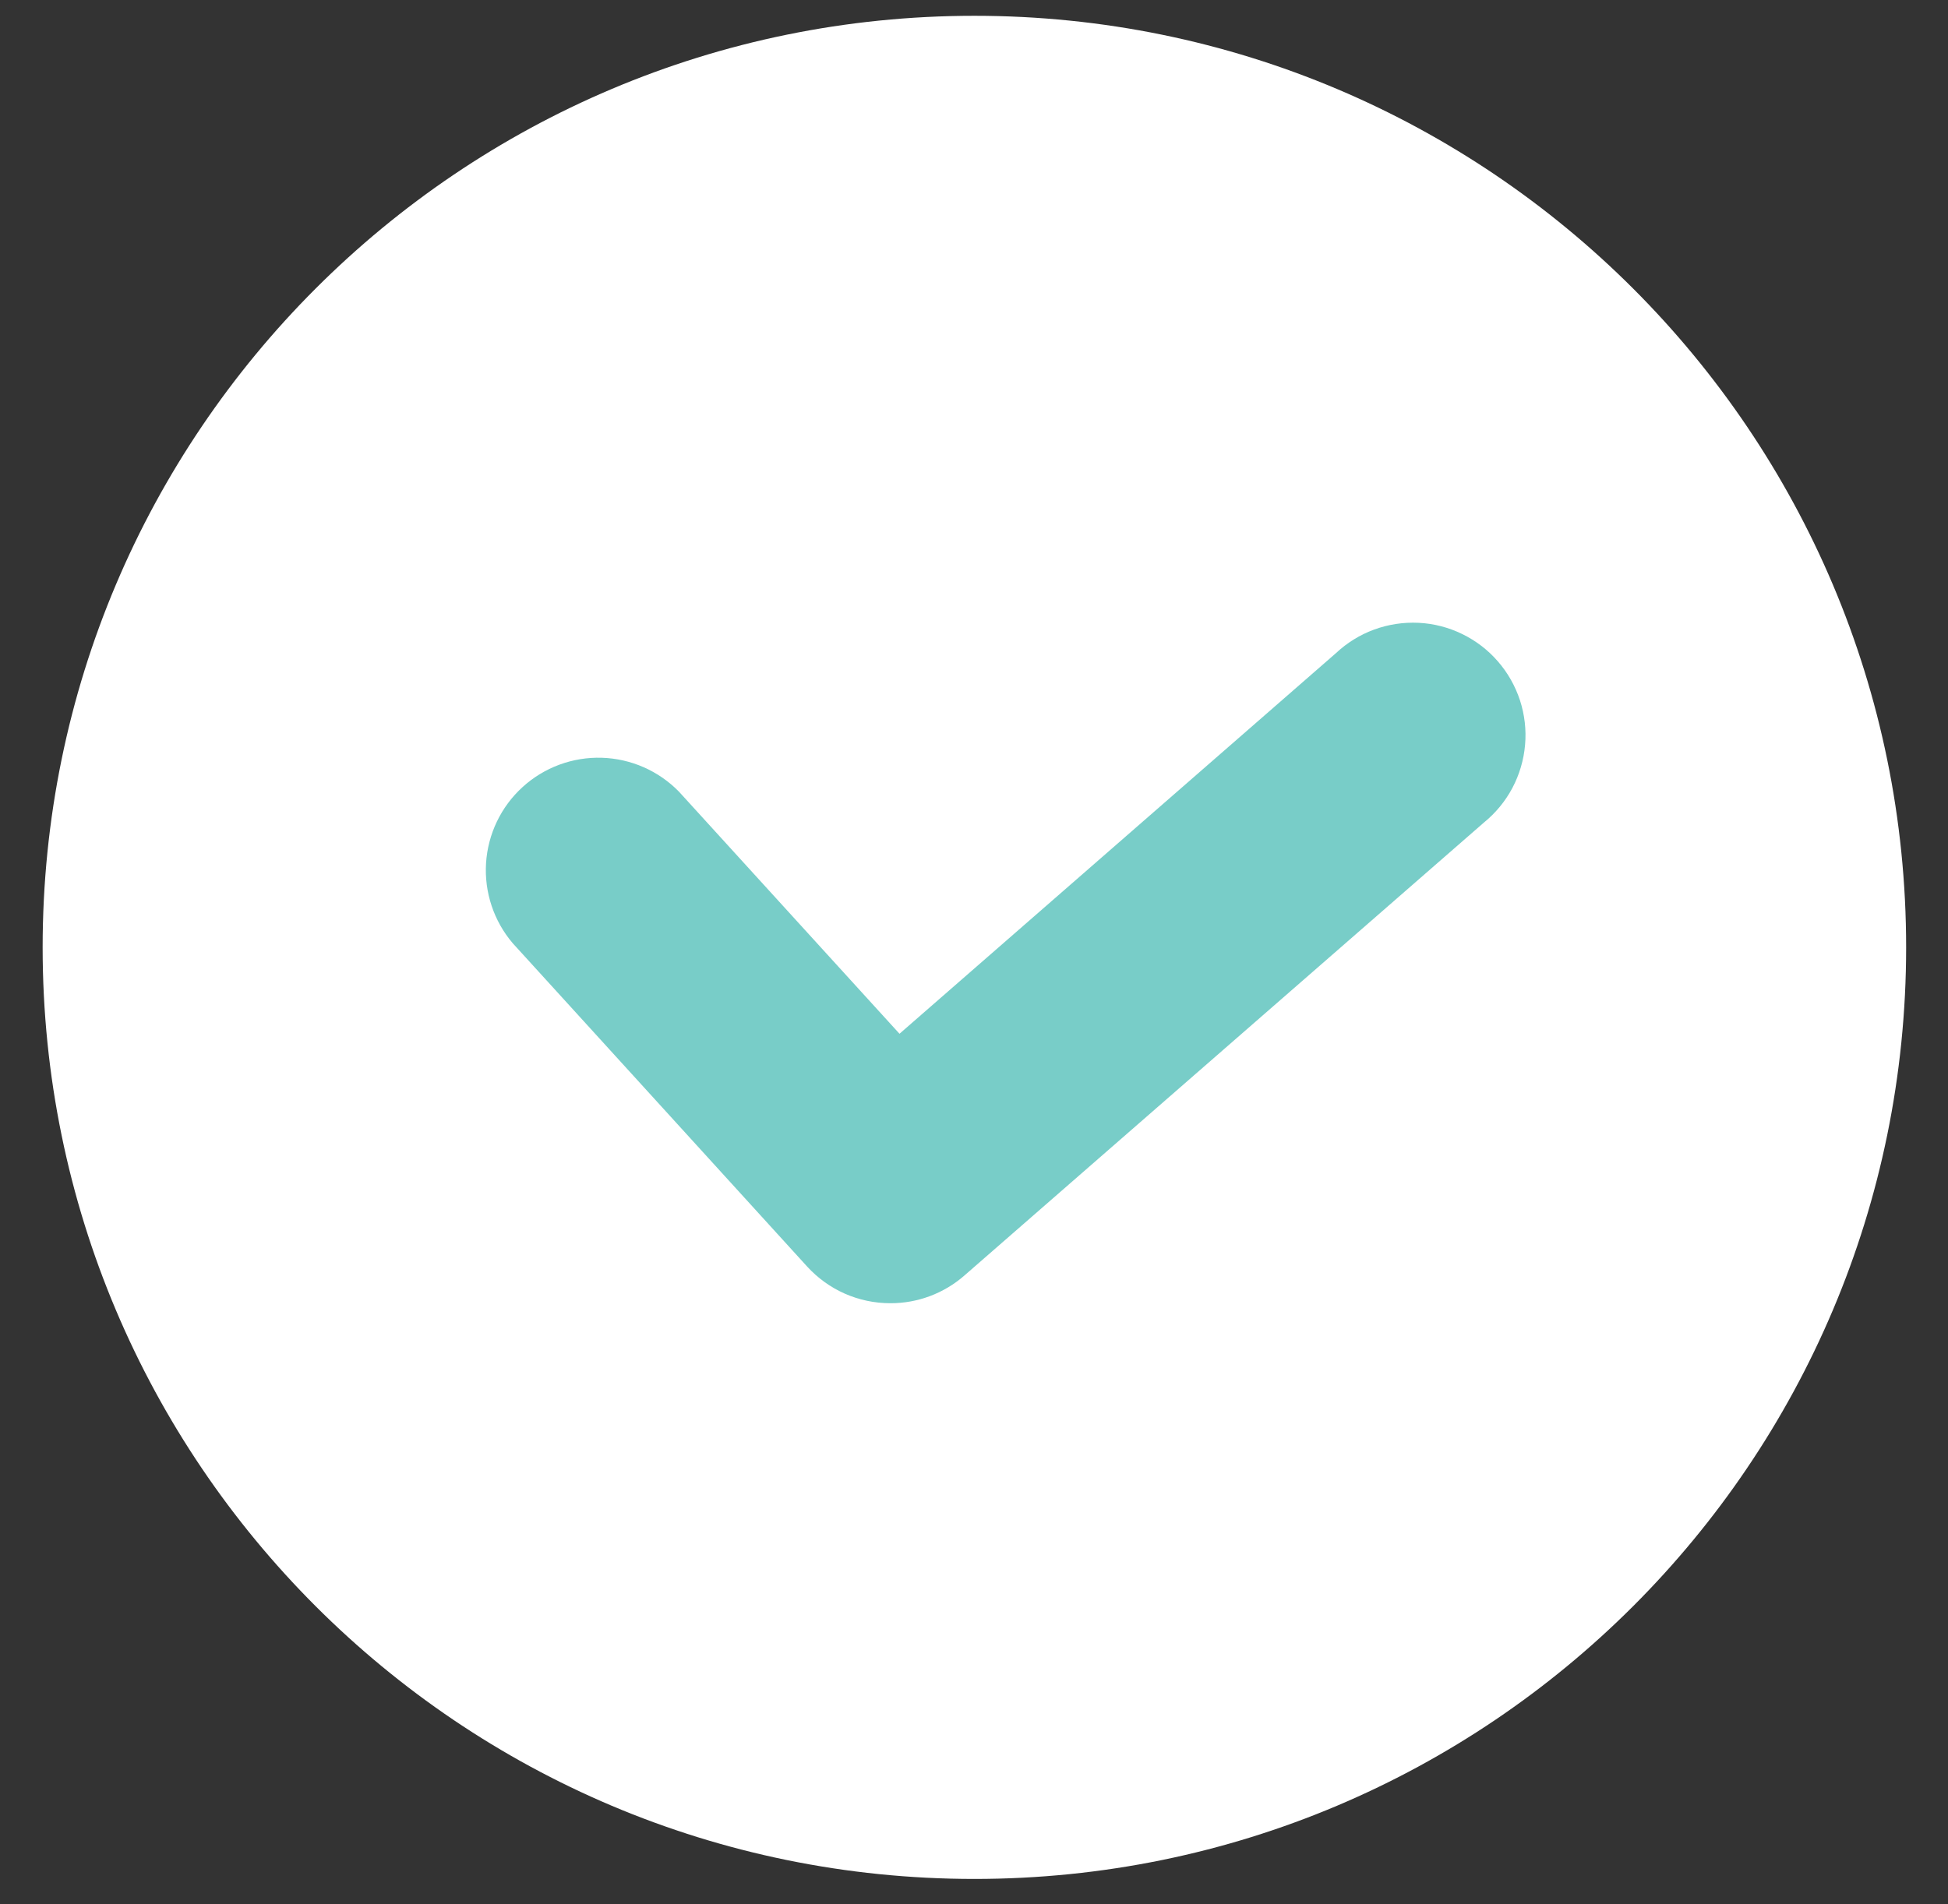 <svg width="45" height="44" viewBox="0 0 45 44" fill="none" xmlns="http://www.w3.org/2000/svg">
<rect x="0" y="0" width="45" height="44" fill="#333333" stroke="none"/>
<path d="M22.509 43.413C34.396 43.413 44.033 33.777 44.033 21.889C44.033 10.002 34.396 0.365 22.509 0.365C10.621 0.365 0.985 10.002 0.985 21.889C0.985 33.777 10.621 43.413 22.509 43.413Z" fill="white"/>
<path d="M20.567 30.111C20.205 30.111 19.847 30.036 19.516 29.89C19.185 29.744 18.889 29.53 18.645 29.263L11.845 21.794C11.407 21.28 11.186 20.617 11.228 19.943C11.271 19.27 11.573 18.639 12.072 18.185C12.571 17.73 13.227 17.488 13.902 17.508C14.576 17.529 15.216 17.81 15.687 18.294L20.779 23.885L30.861 15.091C31.116 14.852 31.416 14.666 31.744 14.546C32.072 14.426 32.421 14.373 32.77 14.39C33.119 14.407 33.461 14.495 33.775 14.648C34.089 14.8 34.37 15.014 34.599 15.278C34.829 15.541 35.003 15.848 35.112 16.18C35.22 16.512 35.261 16.863 35.23 17.211C35.2 17.559 35.1 17.897 34.937 18.206C34.773 18.515 34.548 18.787 34.277 19.007L22.277 29.472C21.803 29.886 21.195 30.113 20.567 30.111Z" fill="#78CDC8"/>
</svg>
